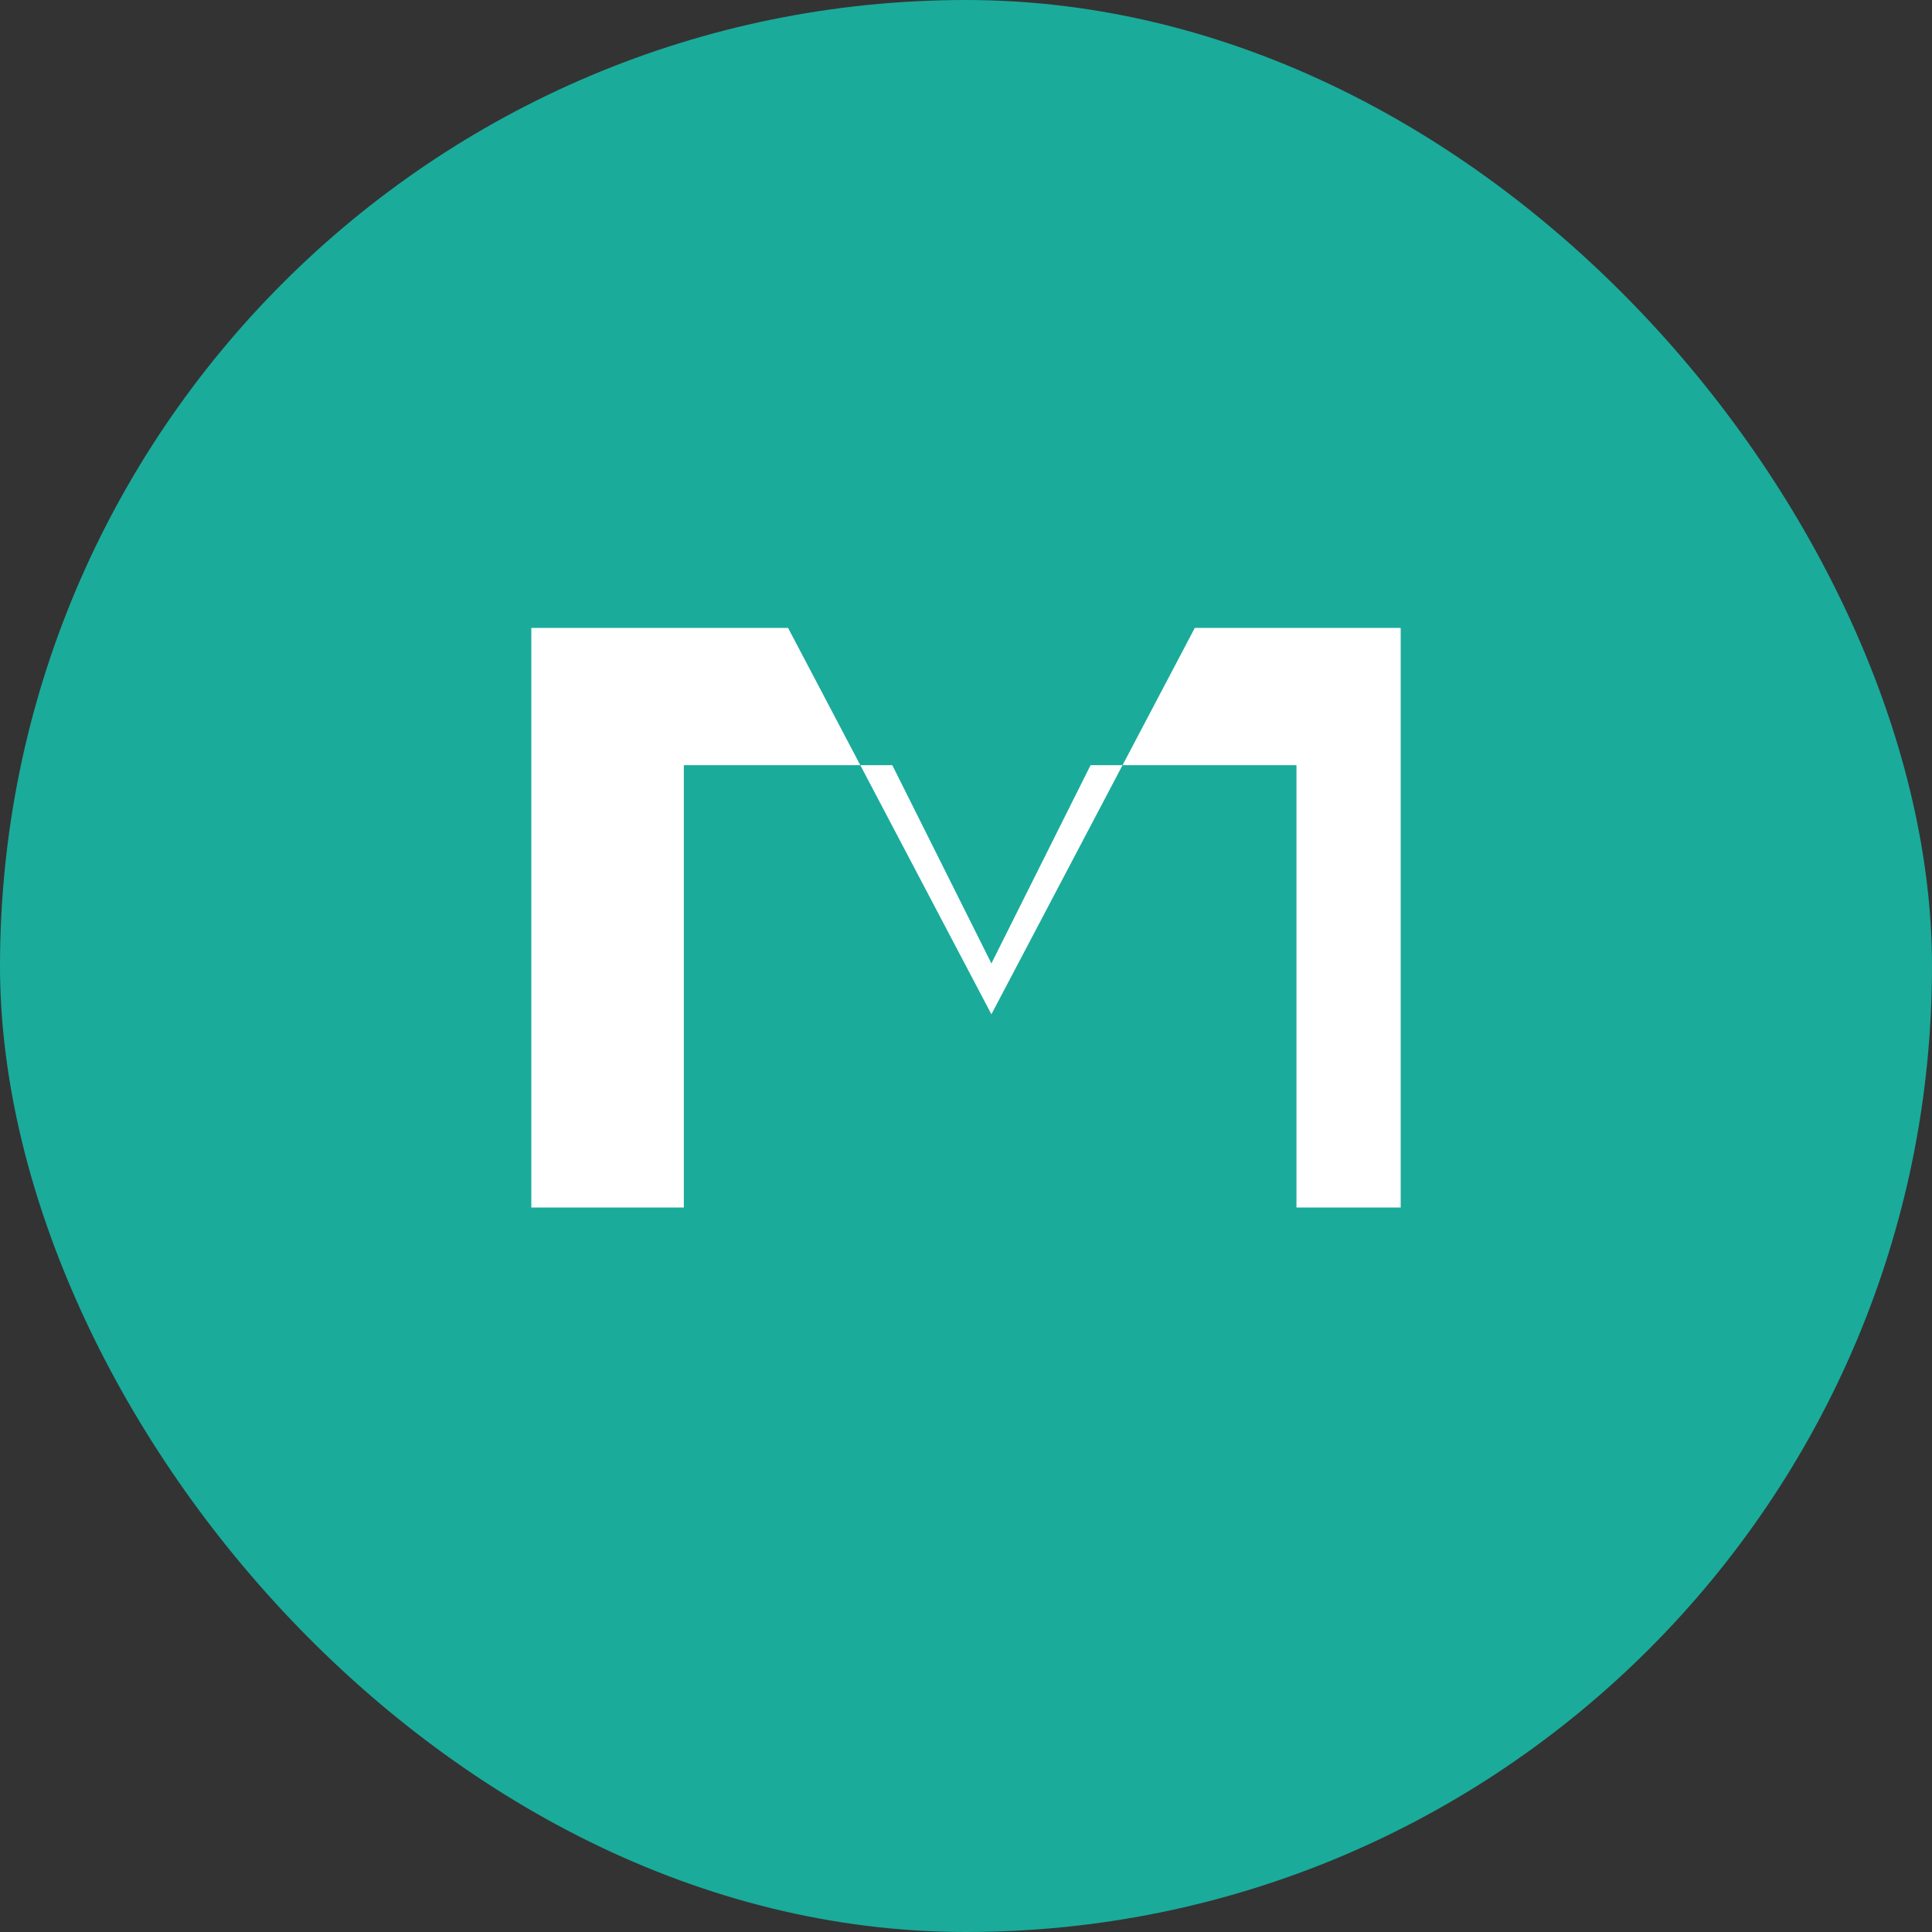 <svg width="40" height="40" viewBox="0 0 40 40" fill="none" xmlns="http://www.w3.org/2000/svg">
<rect x="0" y="0" width="40" height="40" fill="#333333" stroke="none"/>
<rect width="40" height="40" rx="20" fill="#1AAB9B"/>
<path d="M11 15.842V25H14.158V15.842H18.474L20.526 19.947L22.579 15.842H26.842V25H29V13H24.737L20.526 21L16.316 13H11V15.842Z" fill="white"/>
</svg>
